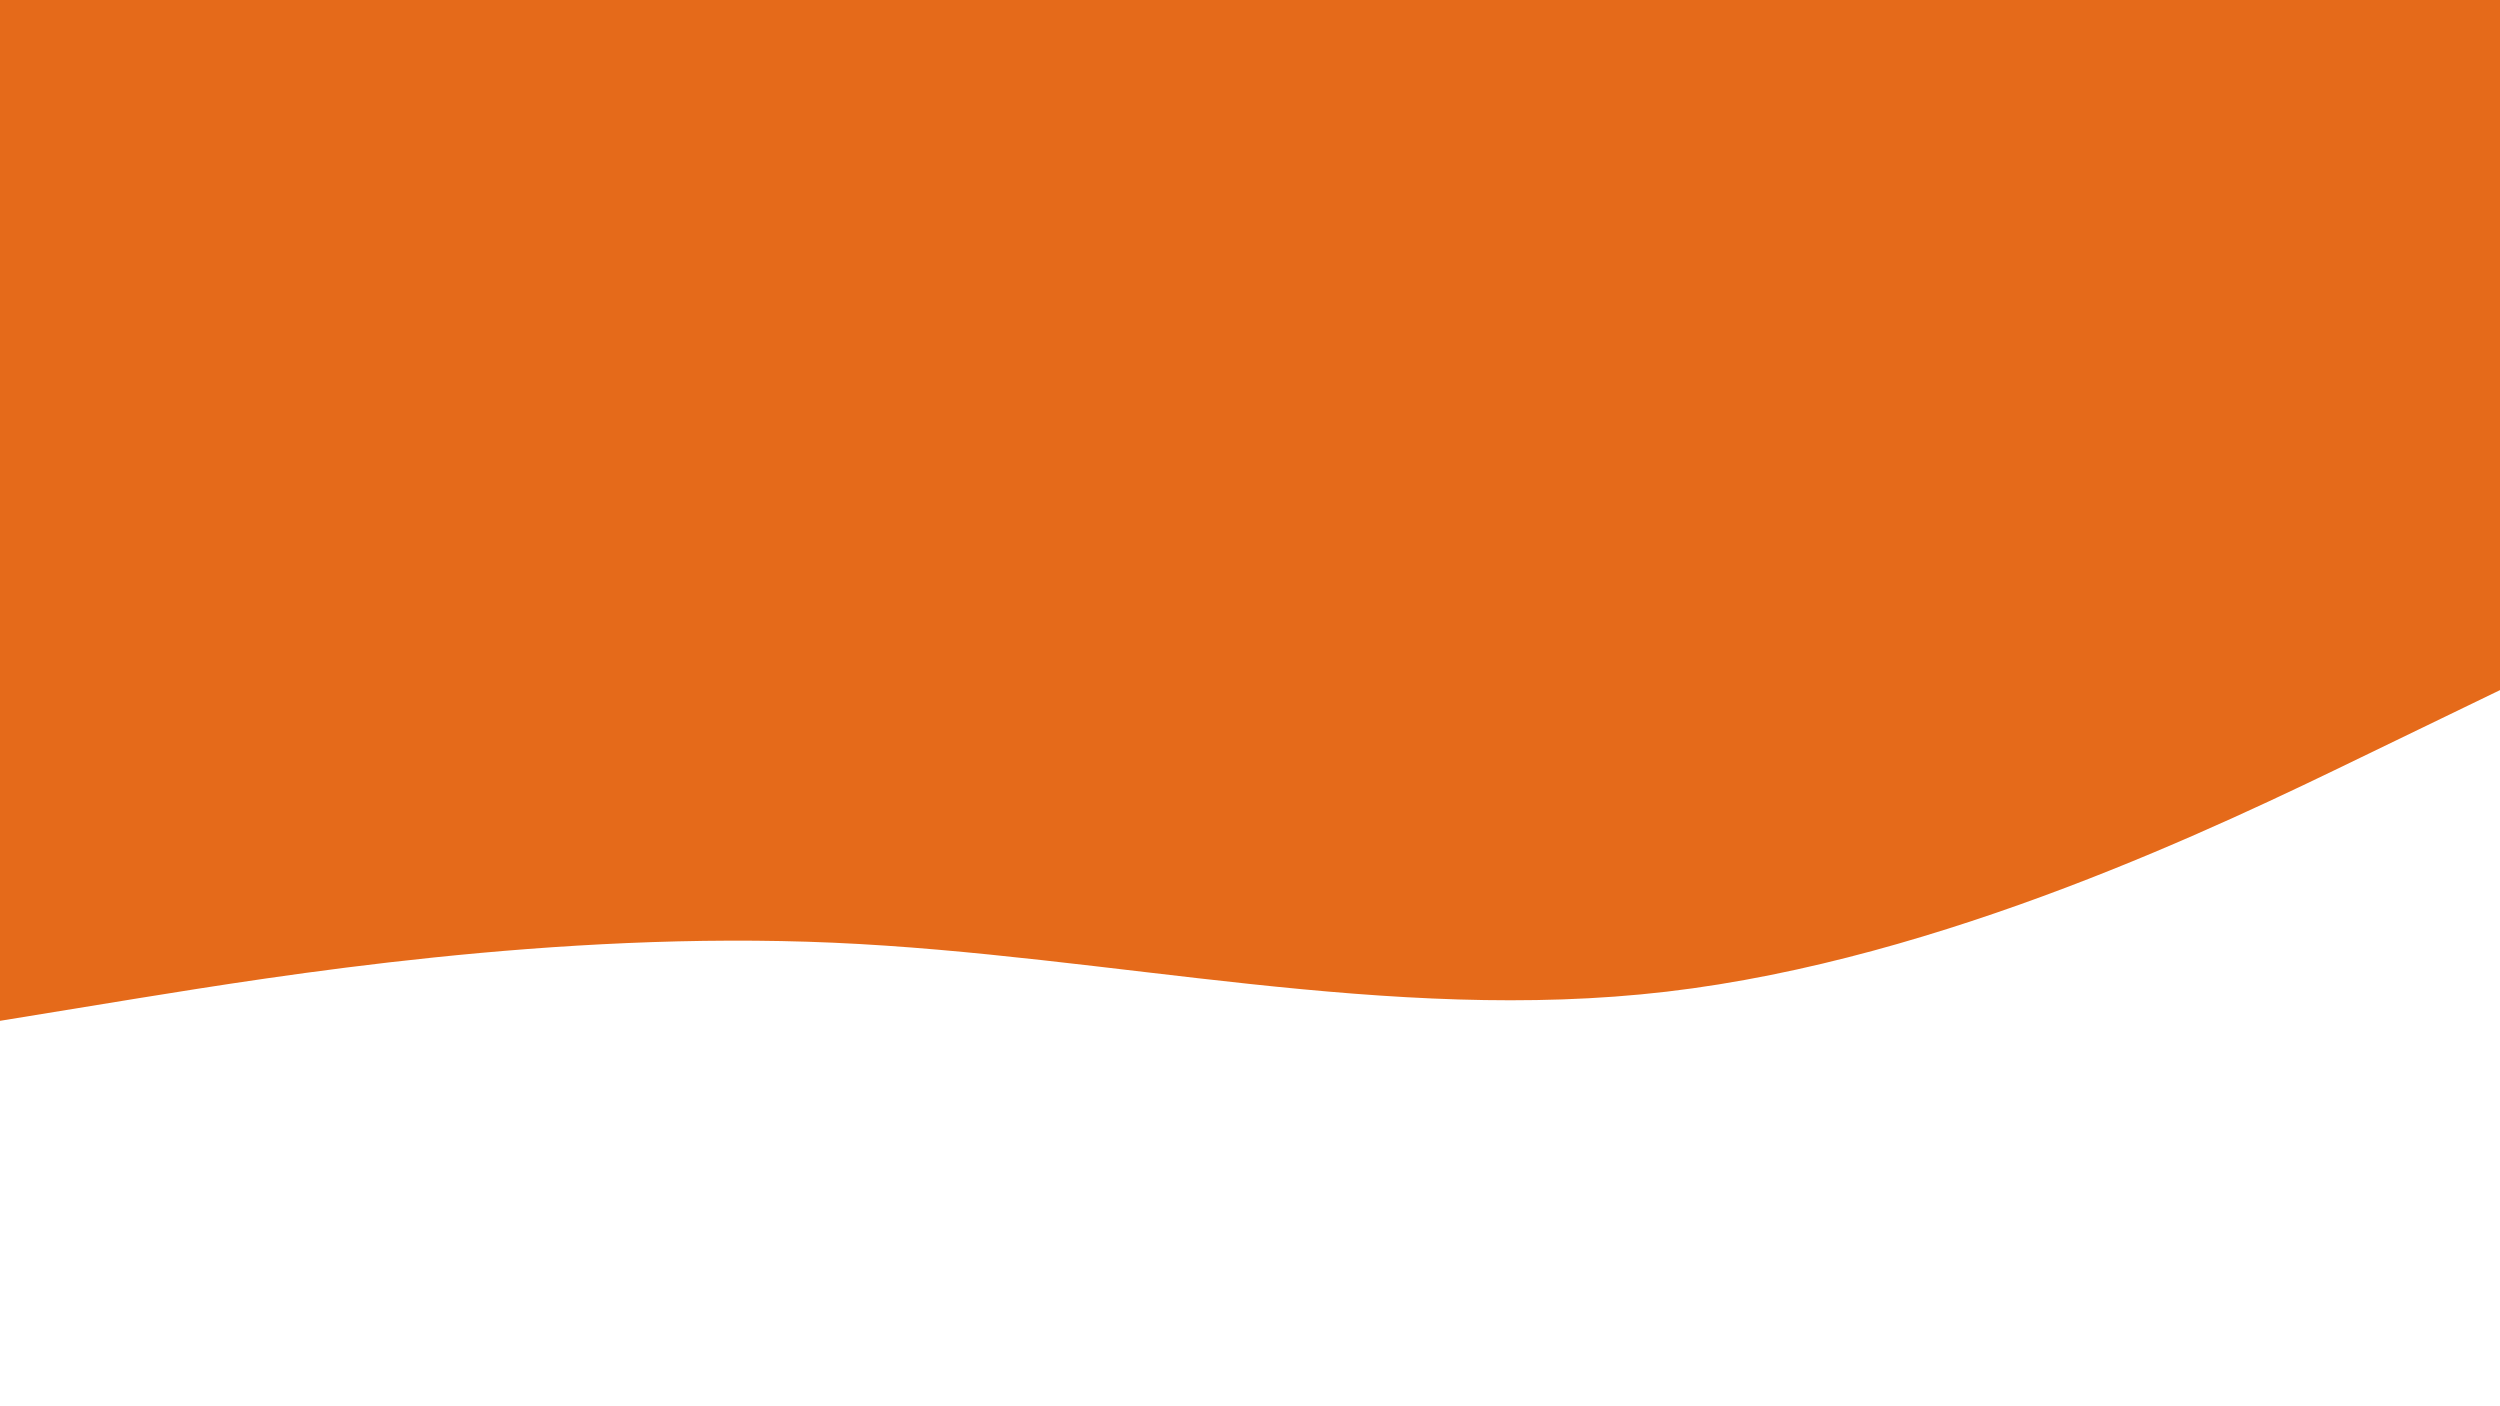 <svg id="visual" viewBox="0 0 960 540" width="960" height="540" xmlns="http://www.w3.org/2000/svg" xmlns:xlink="http://www.w3.org/1999/xlink" version="1.1"><rect x="0" y="0" width="960" height="540" fill="#E56A1A"></rect><path d="M0 392L53.3 383.3C106.7 374.7 213.3 357.3 320 362C426.7 366.7 533.3 393.3 640 380.8C746.7 368.3 853.3 316.7 906.7 290.8L960 265L960 541L906.7 541C853.3 541 746.7 541 640 541C533.3 541 426.7 541 320 541C213.3 541 106.7 541 53.3 541L0 541Z" fill="#fff" stroke-linecap="round" stroke-linejoin="miter"></path></svg>